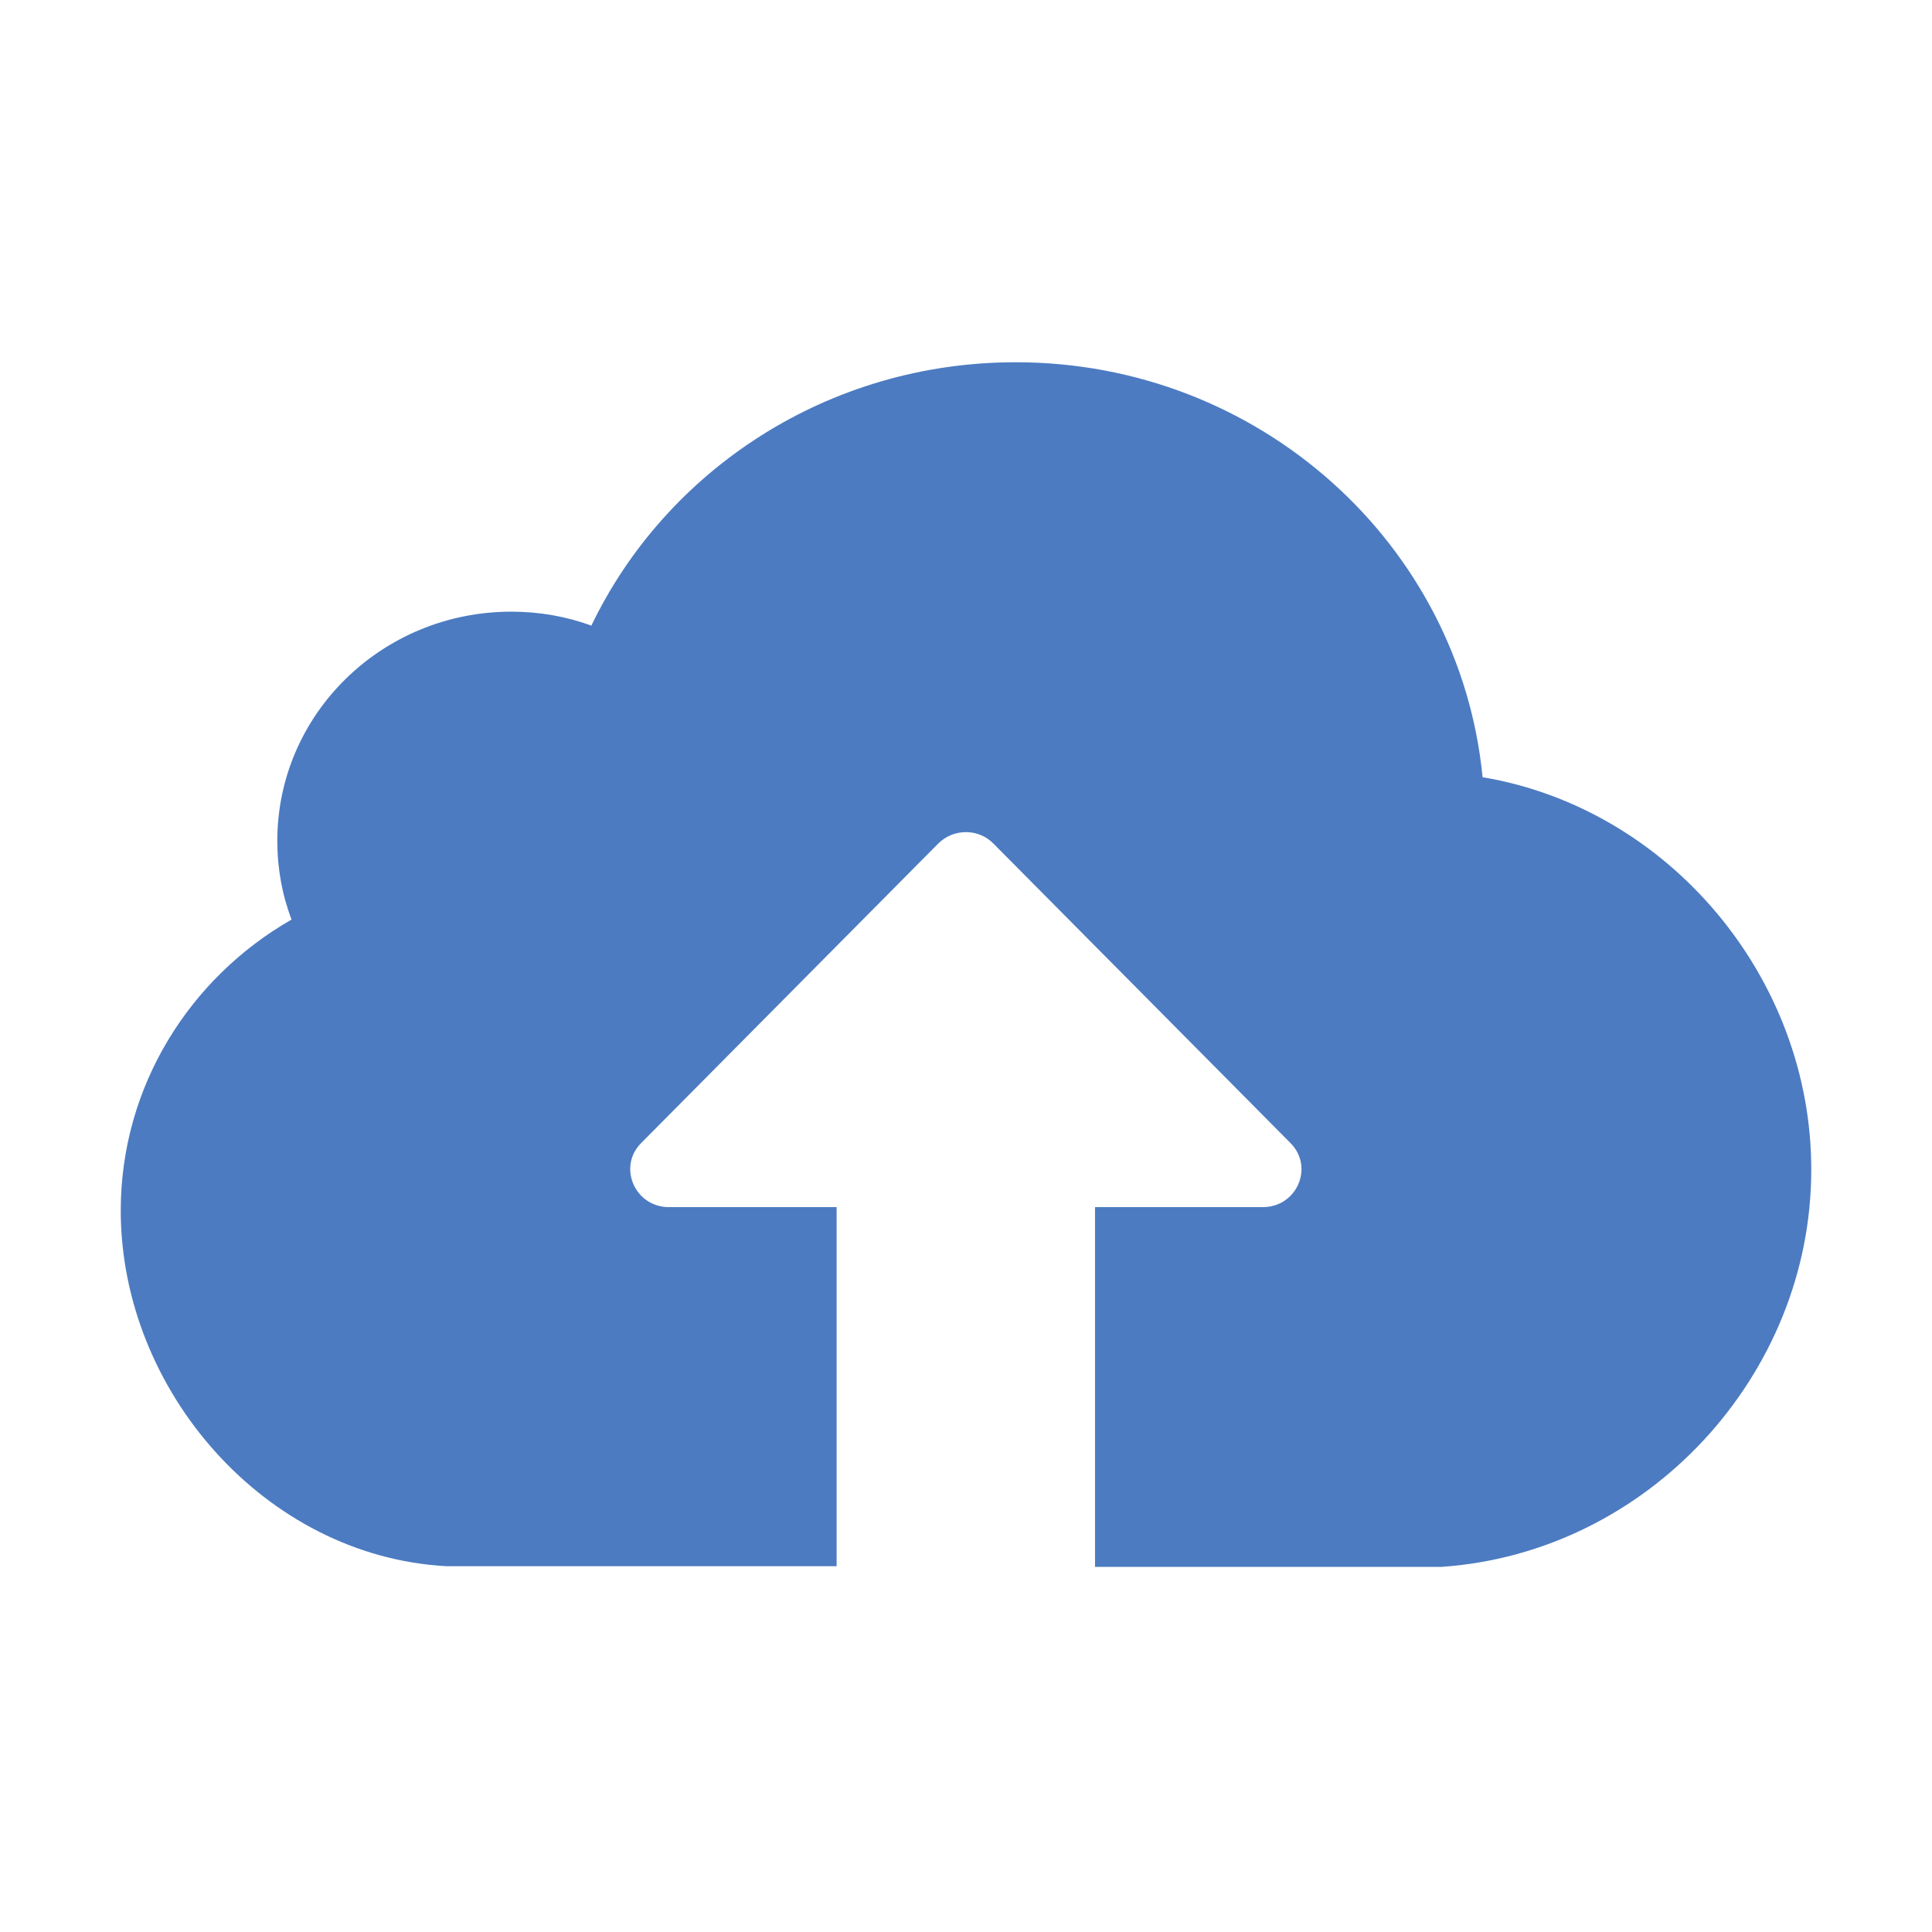 <!-- Generated by IcoMoon.io -->
<svg version="1.1" xmlns="http://www.w3.org/2000/svg" width="32" height="32" viewBox="0 0 32 32">
<title>cloud</title>
<path fill="#4c7bc1" d="M24.556 12.872c-0.375-3.854-3.693-6.872-7.732-6.872-3.111 0-5.79 1.783-7.029 4.362-0.415-0.152-0.864-0.231-1.325-0.231-2.143 0-3.877 1.698-3.877 3.797 0 0.457 0.081 0.897 0.236 1.303-1.688 0.965-2.829 2.765-2.829 4.819 0 2.979 2.391 5.727 5.393 5.891h6.464v-5.947h-2.777c-0.565 0-0.853-0.666-0.461-1.061l4.92-4.96c0.254-0.254 0.668-0.254 0.916 0l4.92 4.96c0.392 0.395 0.109 1.061-0.461 1.061h-2.777v5.958h5.744c3.416-0.237 6.119-3.177 6.119-6.573 0.006-3.177-2.351-5.987-5.444-6.506z"></path>
</svg>
